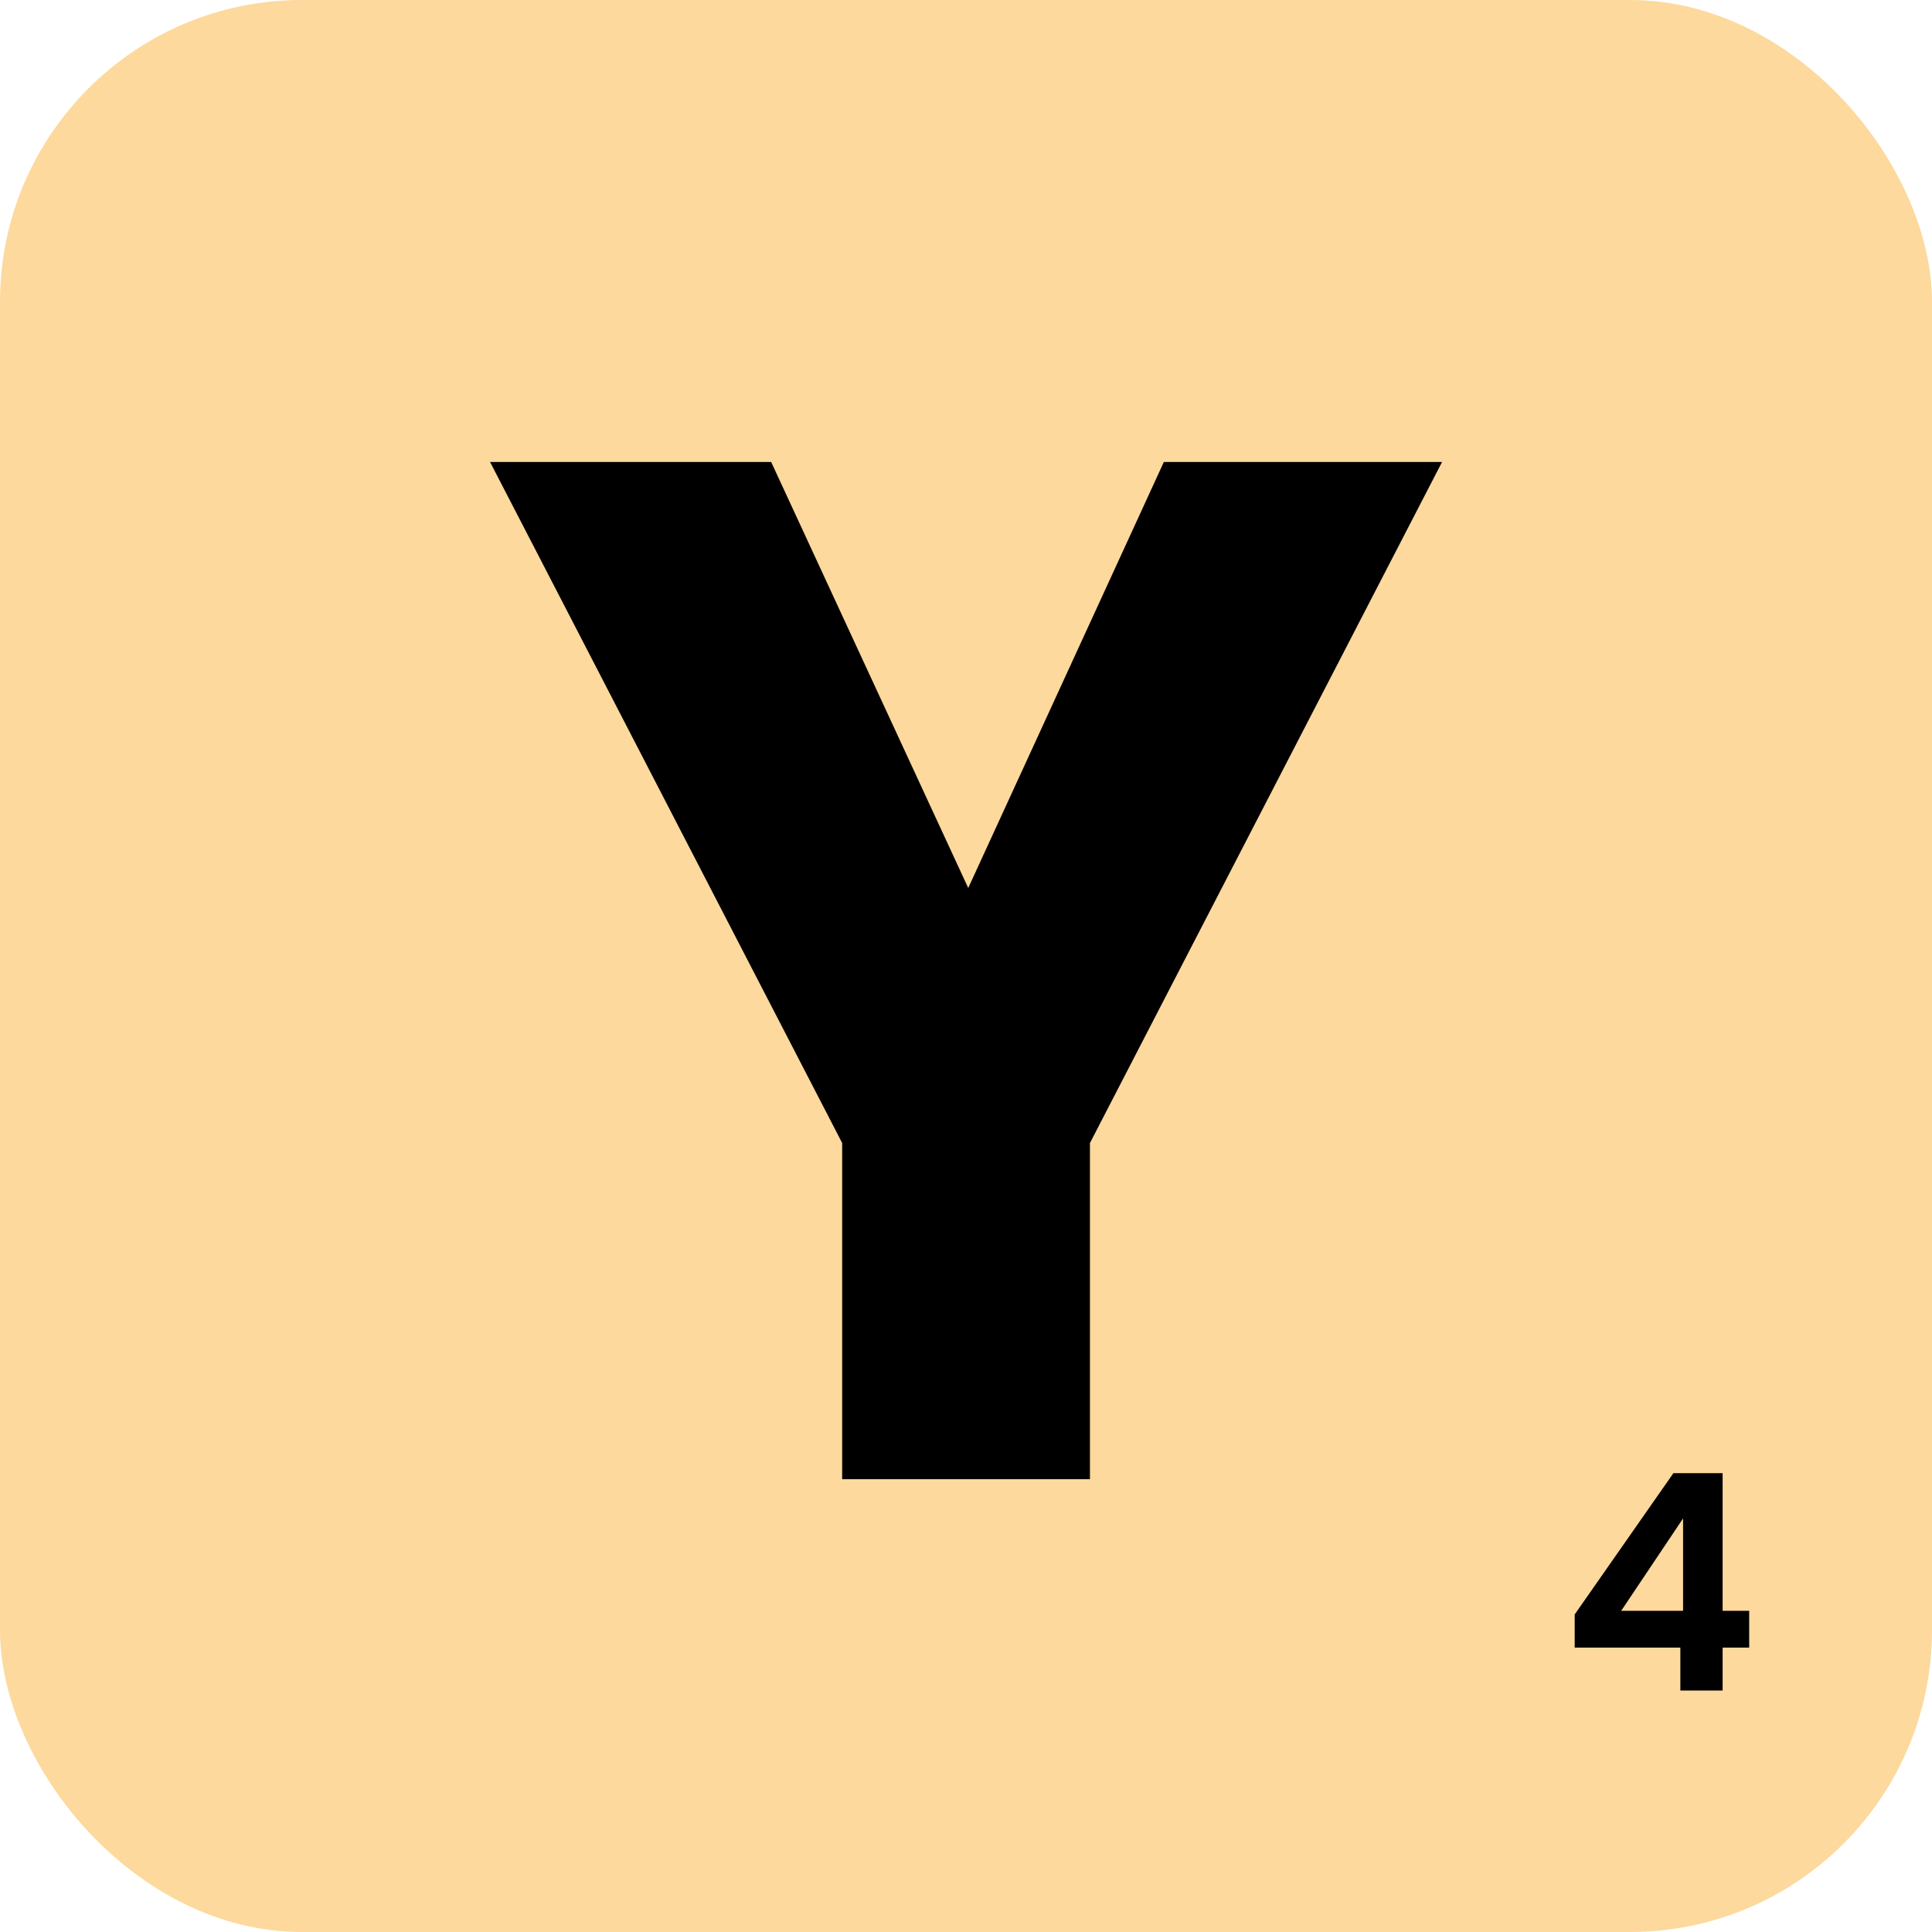 <svg width="64" height="64" viewBox="0 0 64 64" fill="none" xmlns="http://www.w3.org/2000/svg">
<rect width="64" height="64" rx="10" fill="#FDD99D"/>
<path d="M47.77 15.304L36.106 37.864V49H27.898V37.864L16.234 15.304H25.546L32.074 29.416L38.554 15.304H47.77Z" fill="black"/>
<path d="M52.164 54.58V53.48L55.434 48.8H57.064V53.36H57.944V54.58H57.064V56H55.664V54.58H52.164ZM55.754 50.3L53.704 53.36H55.754V50.3Z" fill="black"/>
</svg>
